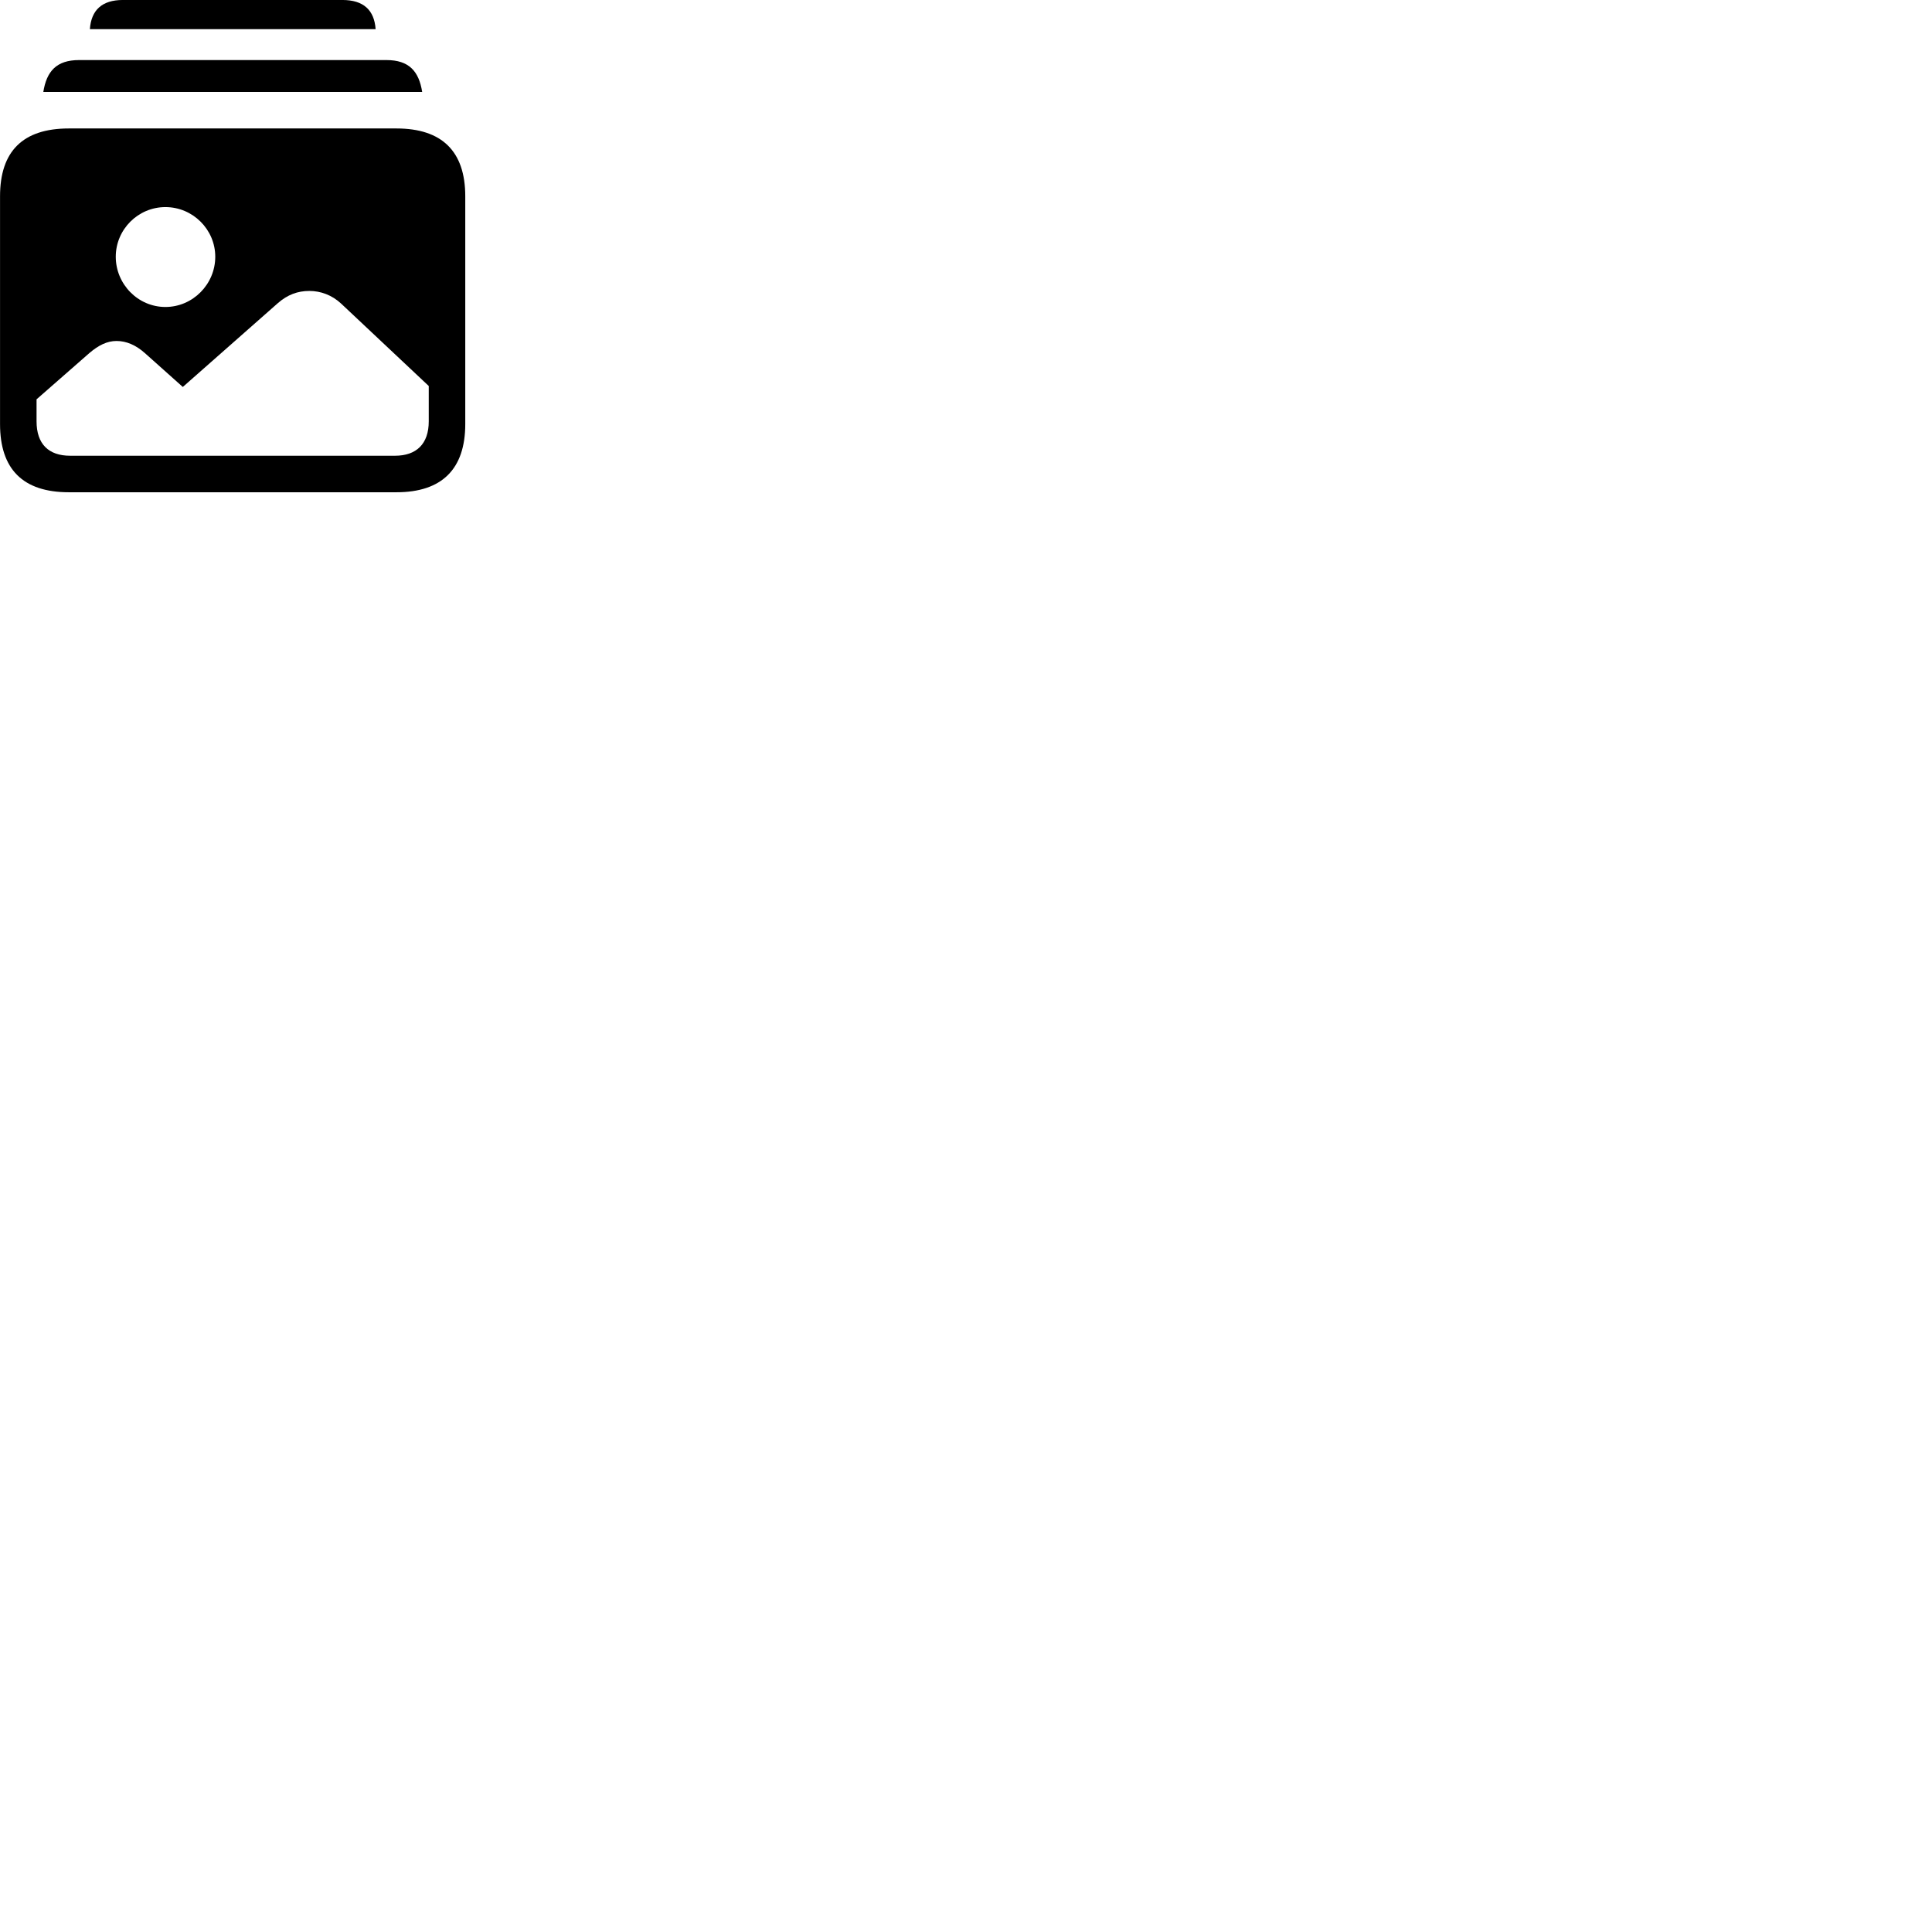 
        <svg xmlns="http://www.w3.org/2000/svg" viewBox="0 0 100 100">
            <path d="M4.652 1.509H19.442C19.372 0.519 18.812 -0.001 17.722 -0.001H6.362C5.282 -0.001 4.722 0.519 4.652 1.509ZM2.242 4.759H21.852C21.682 3.689 21.172 3.109 20.002 3.109H4.092C2.922 3.109 2.412 3.689 2.242 4.759ZM3.562 25.479H20.522C22.872 25.479 24.082 24.279 24.082 21.949V10.159C24.082 7.829 22.872 6.649 20.522 6.649H3.562C1.182 6.649 0.002 7.829 0.002 10.159V21.949C0.002 24.279 1.182 25.479 3.562 25.479ZM8.562 15.889C7.142 15.889 5.992 14.709 5.992 13.289C5.992 11.879 7.142 10.719 8.562 10.719C9.982 10.719 11.142 11.879 11.142 13.289C11.142 14.709 9.982 15.889 8.562 15.889ZM3.632 23.589C2.512 23.589 1.892 22.979 1.892 21.809V20.669L4.632 18.269C5.102 17.869 5.542 17.649 6.032 17.649C6.552 17.649 7.042 17.869 7.502 18.279L9.462 20.029L14.372 15.699C14.882 15.249 15.412 15.059 16.012 15.059C16.592 15.059 17.182 15.269 17.662 15.719L22.192 19.979V21.809C22.192 22.979 21.552 23.589 20.442 23.589Z" />
        </svg>
    